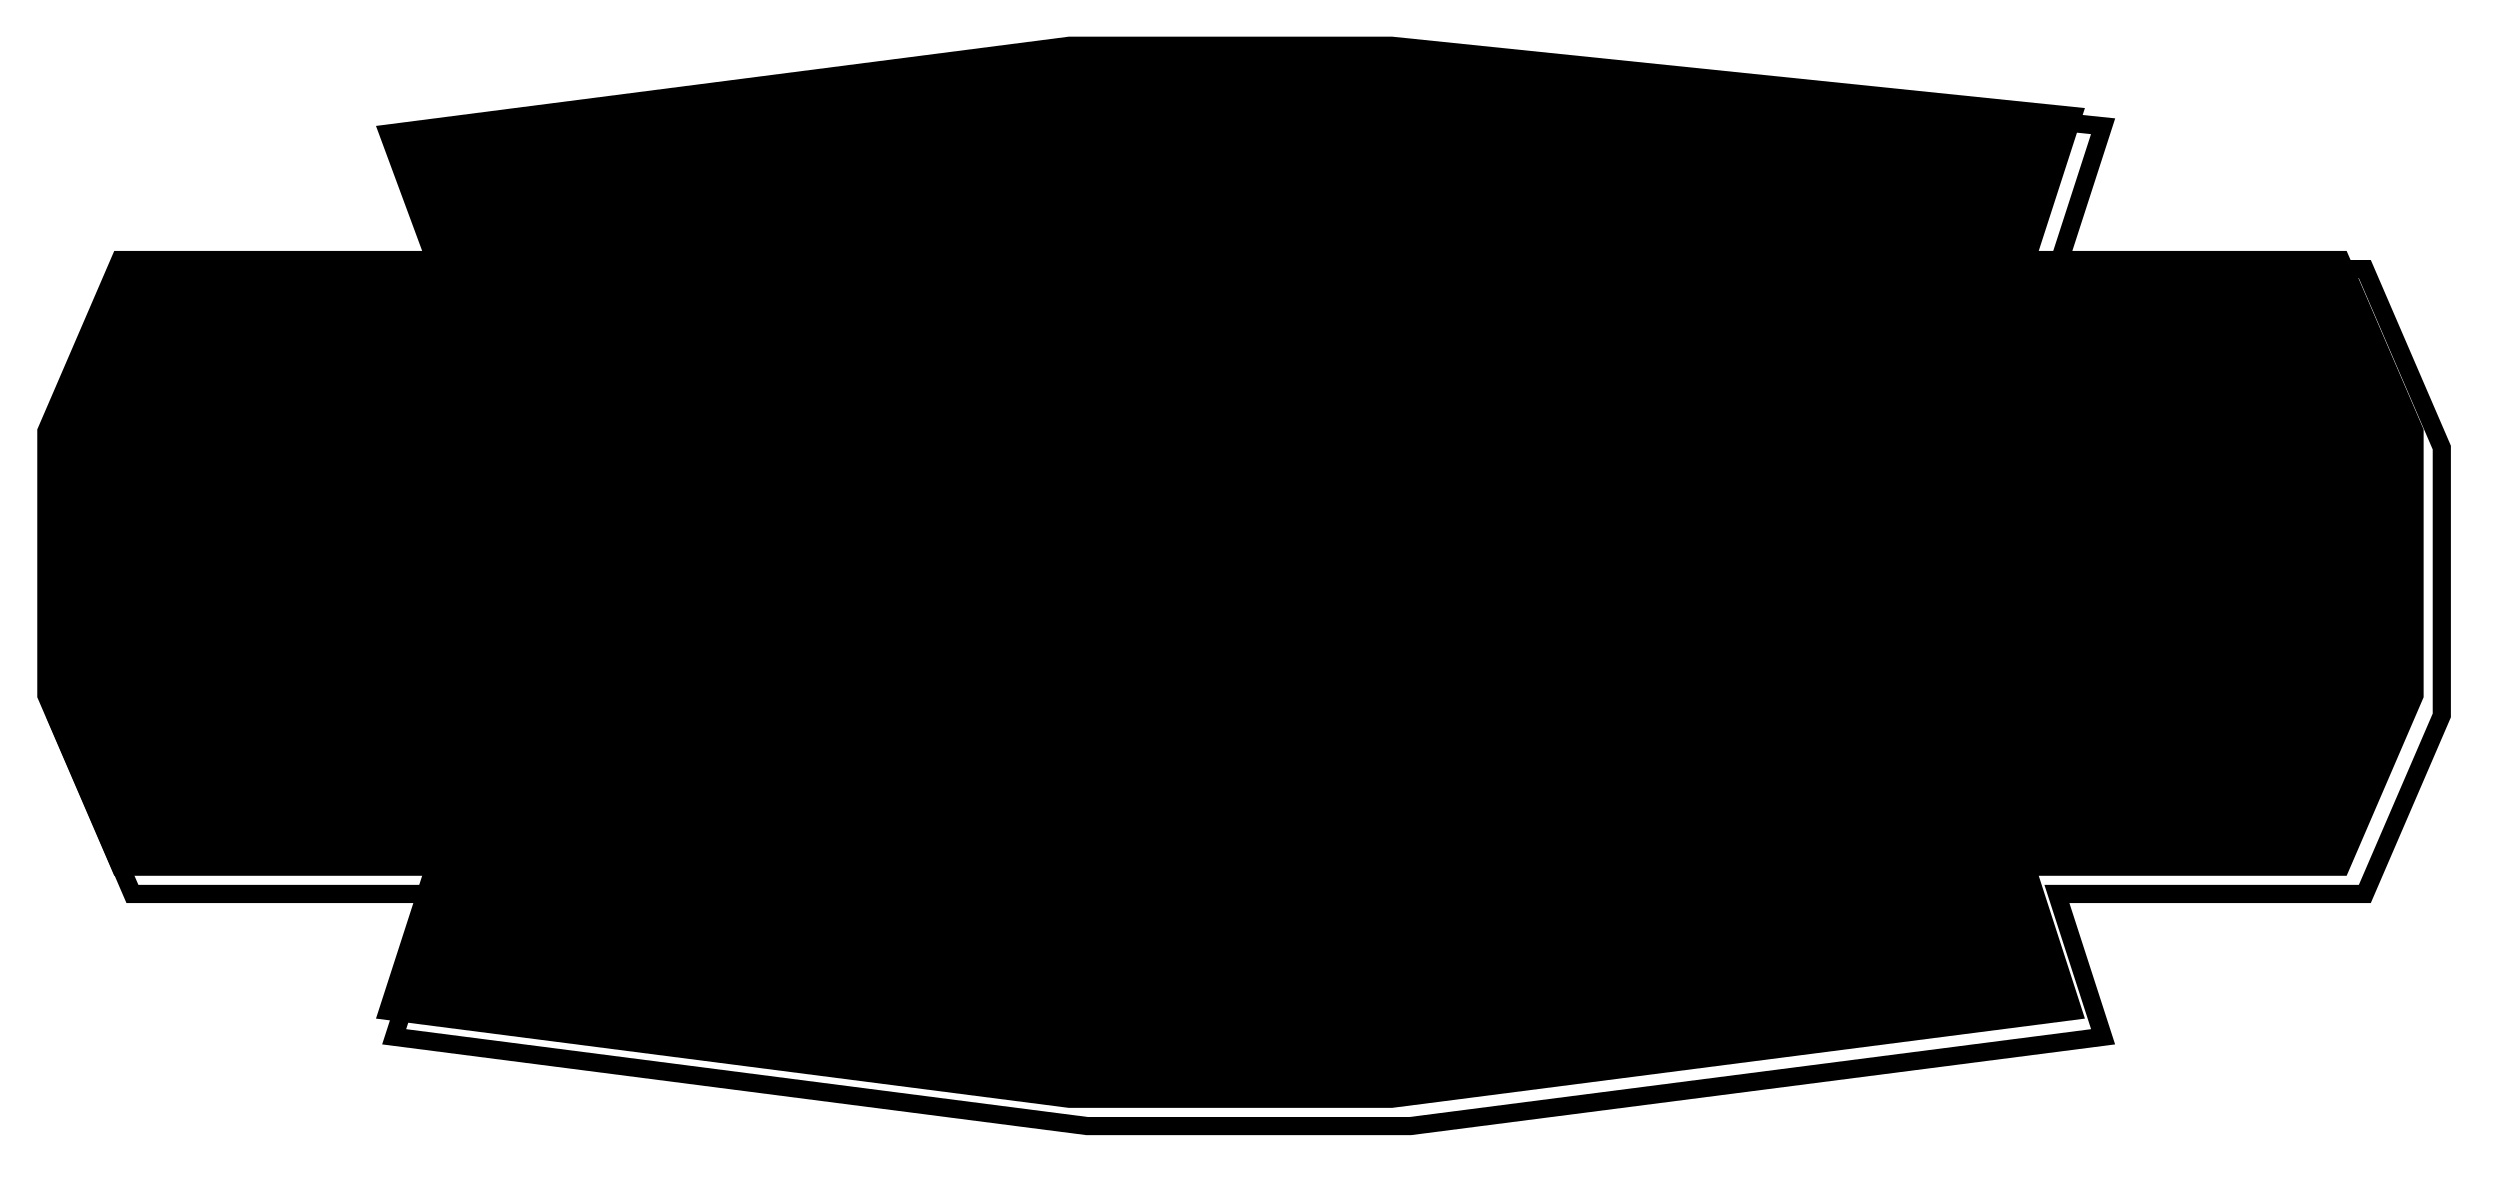 <?xml version="1.0" standalone="no"?>
<!DOCTYPE svg PUBLIC "-//W3C//DTD SVG 1.0//EN" "http://www.w3.org/TR/2001/REC-SVG-20010904/DTD/svg10.dtd">

<svg width="550" xmlns:xlink="http://www.w3.org/1999/xlink" id="cascdoc" height="260"
     preserveAspectRatio="xMidYMid meet" xmlns="http://www.w3.org/2000/svg">
    <defs>
        <filter x="-10%" y="-10%" width="150%" filterUnits="objectBoundingBox" id="Beveled-Marble-Shadow"
             height="150%">
            <feTurbulence baseFrequency="0.15" numOctaves="1" result="I0A"/>
            <feDisplacementMap xChannelSelector="R" yChannelSelector="G" result="I0" in="I0A" in2="I0A"
                 scale="25"/>
            <feColorMatrix values="0 0 0 1 0 0 0 0 1 0 0 0 0 1 0 0 0 0 0 255" type="matrix" in="I0"
                 result="I1"/>
            <feComposite in2="I1" operator="arithmetic" in="SourceGraphic" result="I2" k1="1"/>
            <feGaussianBlur stdDeviation="1" in="I2" result="I3"/>
            <feGaussianBlur stdDeviation="3" in="SourceAlpha" result="I4"/>
            <feSpecularLighting specularExponent="20" specularConstant="0.5" result="I5" in="I4"
                 surfaceScale="5" lighting-color="rgb(255,255,255)">
                <fePointLight x="-5000" y="-10000" z="20000"/>
            </feSpecularLighting>
            <feComposite result="I6" in="I3" k2="1" k3="1" in2="I5" operator="arithmetic"/>
            <feComposite in2="SourceGraphic" operator="in" in="I6" result="I7"/>
            <feGaussianBlur stdDeviation="4" in="SourceAlpha" result="blur"/>
            <feOffset dx="4" dy="4" in="blur" result="offsetBlur"/>
            <feMerge>
                <feMergeNode in="offsetBlur"/>
                <feMergeNode in="I7"/>
            </feMerge>
        </filter>
    </defs>
    <g>
        <polygon fill="black" stroke-width="0" transform="translate(7 -148)" points=
            "451.684,171.778 441.523,203.2 509.265,203.2 526.2,242.478 
            526.2,301.394 509.265,340.672 441.523,340.672 451.684,372.094 
            299.264,391.733 228.135,391.733 75.716,372.094 85.877,340.672 
            18.135,340.672 1.2,301.394 1.2,242.478 18.135,203.2 
            85.877,203.2 75.716,175.706 228.135,156.067 299.264,156.067" stroke="rgb(0,0,0)"/>
        <polygon points="451.684,171.778 441.523,203.2 509.265,203.2 526.2,242.478 
            526.2,301.394 509.265,340.672 441.523,340.672 451.684,372.094 
            299.264,391.733 228.135,391.733 75.716,372.094 85.877,340.672 
            18.135,340.672 1.2,301.394 1.2,242.478 18.135,203.2 
            85.877,203.2 75.716,175.706 228.135,156.067 299.264,156.067" transform="translate(7 -148)"
             fill="none" filter="url(#Beveled-Marble-Shadow)" stroke="rgb(0,0,0)" stroke-width="4"/>
    </g>
</svg>